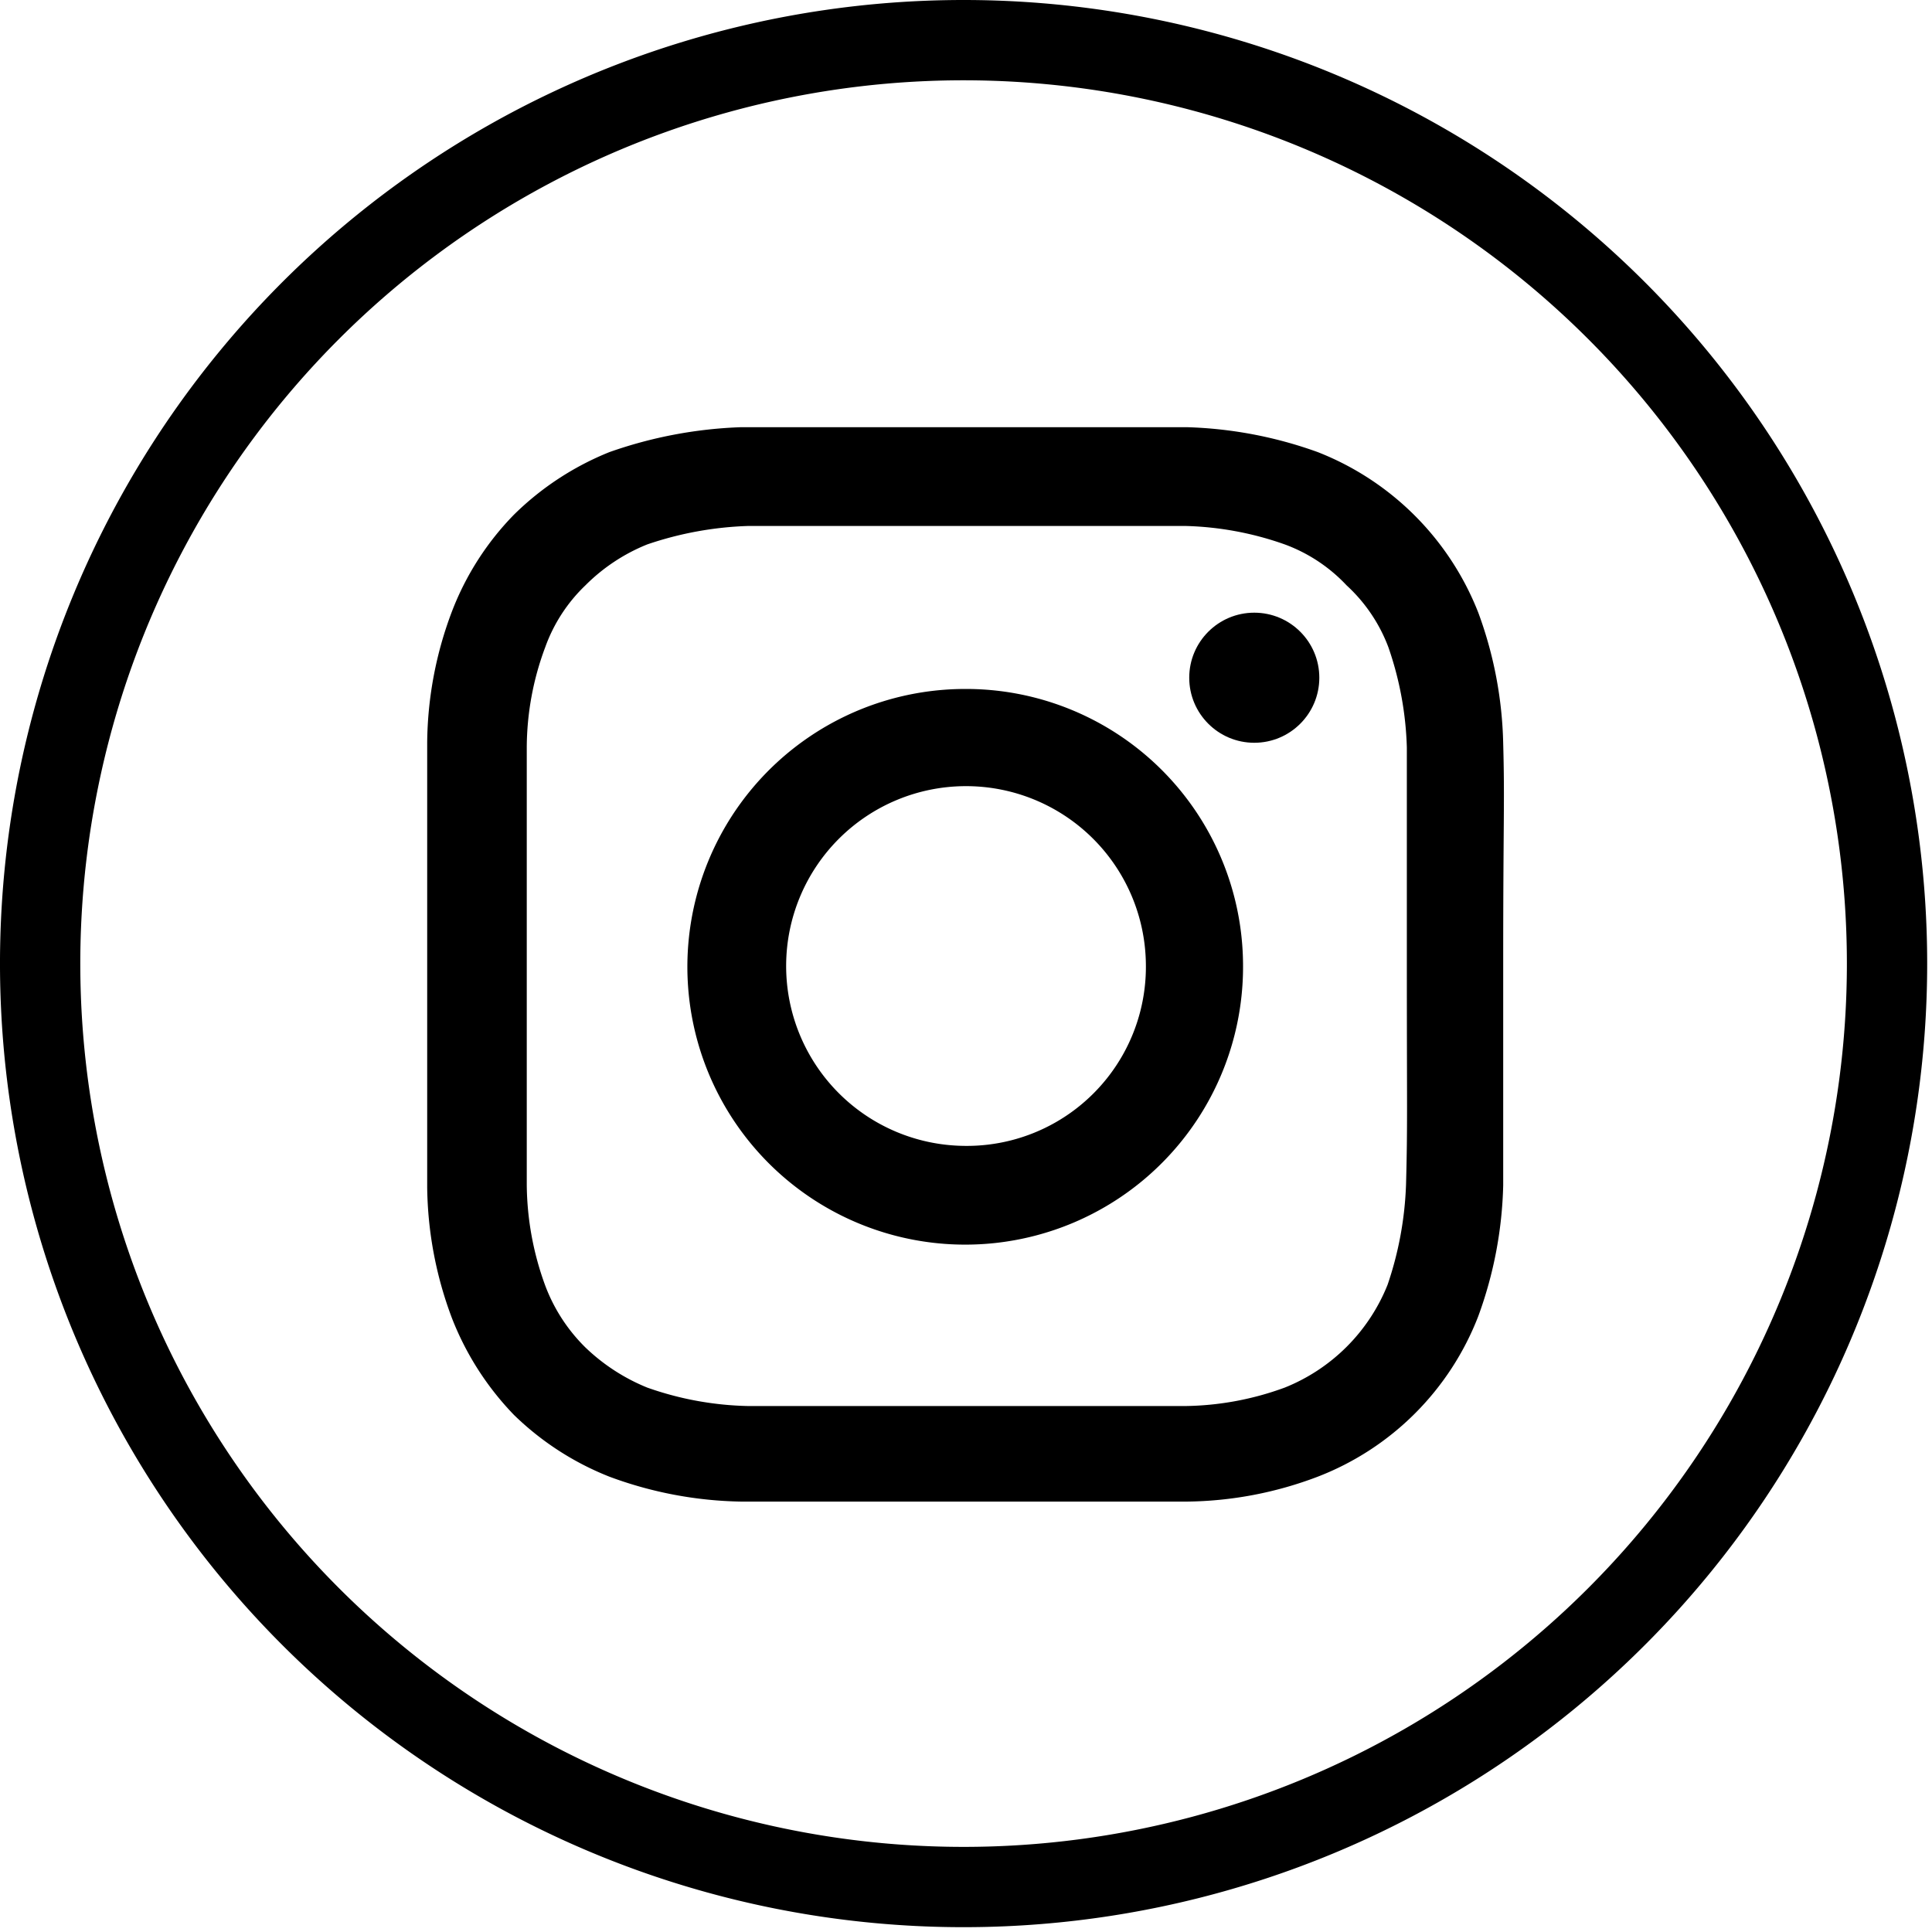 <svg id="Layer_1" data-name="Layer 1" xmlns="http://www.w3.org/2000/svg" viewBox="0 0 24.06 24.06"><path d="M18.72,9.26a5,5,0,0,0-.31-1.63,3.53,3.53,0,0,0-2-2,5.23,5.23,0,0,0-1.63-.31c-.72,0-.94,0-2.78,0s-2,0-2.77,0a5.49,5.49,0,0,0-1.64.31,3.61,3.61,0,0,0-1.19.78,3.53,3.53,0,0,0-.77,1.2,4.71,4.71,0,0,0-.31,1.63c0,.72,0,.94,0,2.77s0,2.06,0,2.78a4.76,4.76,0,0,0,.31,1.63,3.63,3.63,0,0,0,.77,1.2,3.59,3.59,0,0,0,1.19.77,4.93,4.93,0,0,0,1.64.31c.72,0,.95,0,2.77,0s2.06,0,2.78,0a4.71,4.71,0,0,0,1.63-.31,3.49,3.49,0,0,0,2-2,5.07,5.07,0,0,0,.31-1.63c0-.72,0-1,0-2.78S18.74,10,18.72,9.26Zm-1.21,5.49A4.31,4.31,0,0,1,17.28,16,2.3,2.3,0,0,1,16,17.28a3.72,3.72,0,0,1-1.24.23c-.71,0-.93,0-2.73,0s-2,0-2.71,0a4,4,0,0,1-1.26-.23,2.43,2.43,0,0,1-.77-.5,2.13,2.13,0,0,1-.5-.77,3.72,3.72,0,0,1-.23-1.26c0-.71,0-.92,0-2.72s0-2,0-2.72a3.59,3.59,0,0,1,.23-1.25,2,2,0,0,1,.5-.77,2.3,2.3,0,0,1,.77-.51,4.31,4.31,0,0,1,1.26-.23c.71,0,.91,0,2.71,0s2,0,2.73,0A4,4,0,0,1,16,6.78a2,2,0,0,1,.77.51,2,2,0,0,1,.52.77,4.15,4.15,0,0,1,.23,1.25c0,.71,0,.93,0,2.72S17.53,14,17.51,14.75Z"/><circle cx="15.62" cy="8.44" r="0.81"/><path d="M12,8.58A3.46,3.46,0,1,0,15.48,12,3.45,3.45,0,0,0,12,8.58Zm0,5.69A2.24,2.24,0,1,1,14.27,12,2.23,2.23,0,0,1,12,14.27Z"/><path d="M12,0A12,12,0,1,0,24,12,12,12,0,0,0,12,0Zm0,23A11,11,0,1,1,23,12,11,11,0,0,1,12,23Z"/></svg>